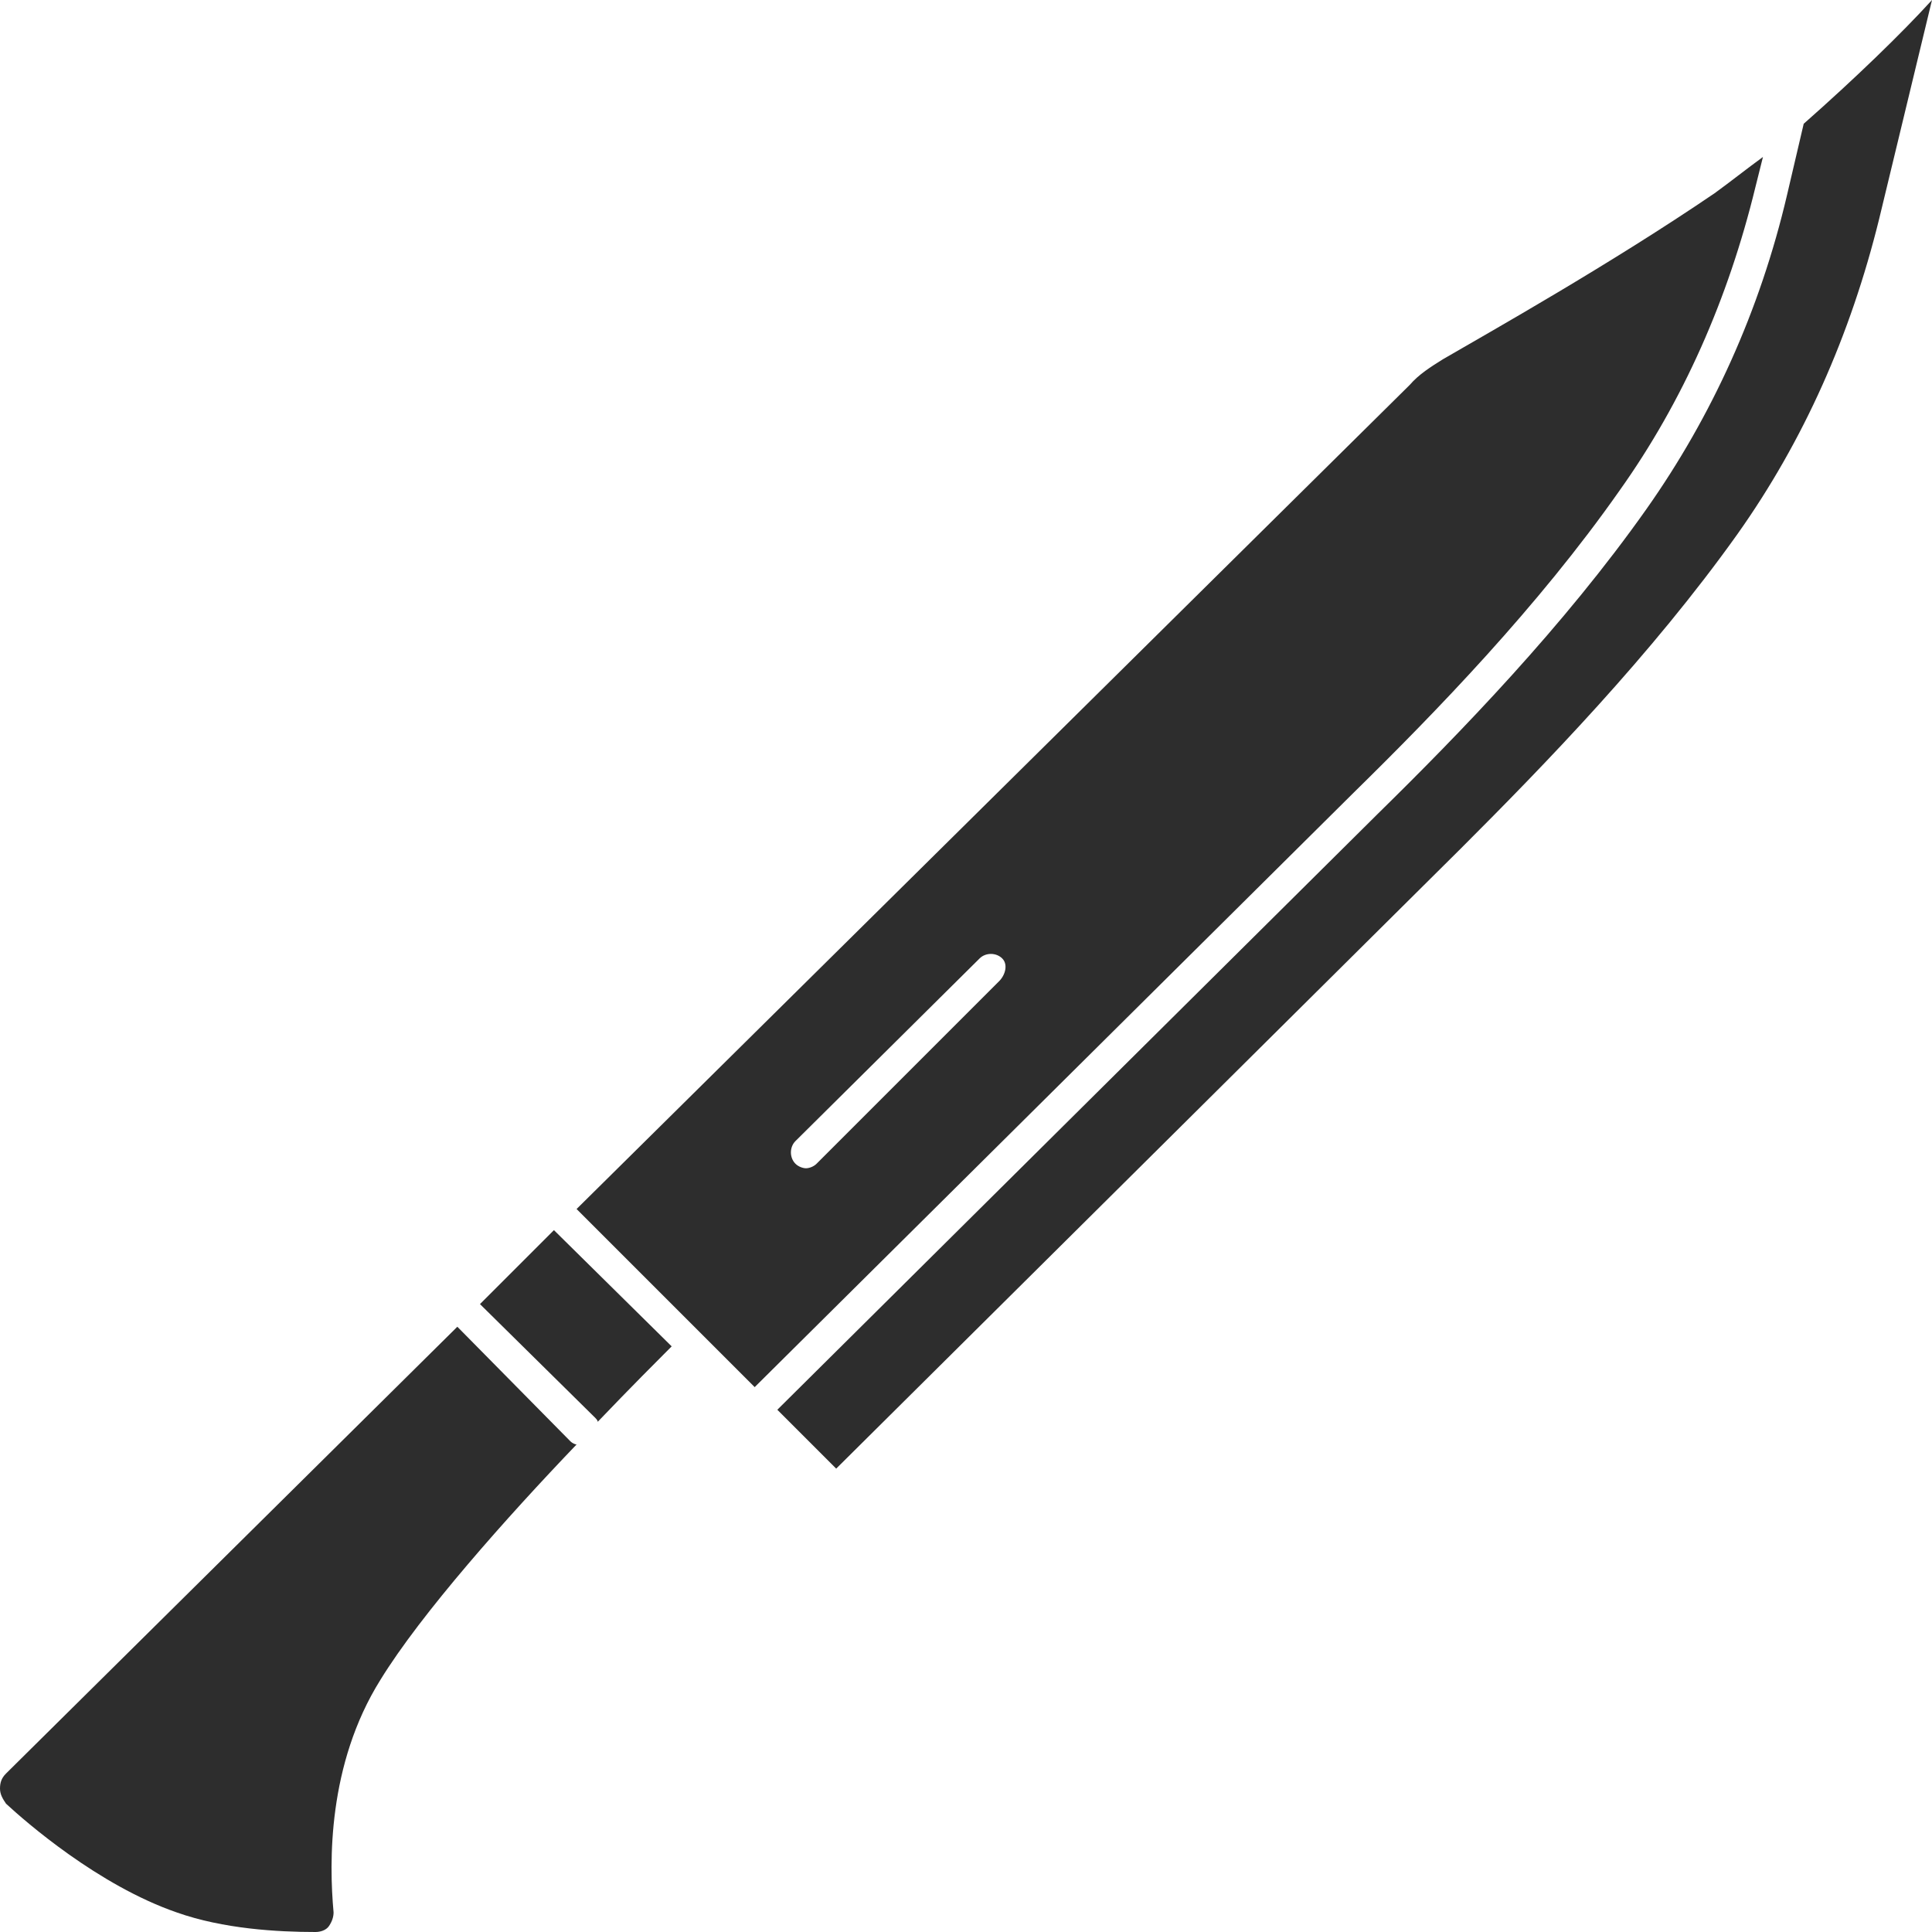 <?xml version="1.0" encoding="utf-8"?>
<!-- Generator: Adobe Illustrator 18.1.0, SVG Export Plug-In . SVG Version: 6.00 Build 0)  -->
<svg version="1.1" id="Layer_1" xmlns="http://www.w3.org/2000/svg" xmlns:xlink="http://www.w3.org/1999/xlink" x="0px" y="0px"
	 viewBox="0 0 128 128" enable-background="new 0 0 128 128" xml:space="preserve">
<g>
	<path fill="#2D2D2D" d="M31.8,86.4l7.6,7.5c0.1,0.1,0.2,0.2,0.2,0.3c2.2-2.3,4-4.1,4.9-5l-7.8-7.7L31.8,86.4z"/>
	<path fill="#2D2D2D" d="M30.3,87.9L0.4,117.5c-0.3,0.3-0.4,0.6-0.4,1c0,0.4,0.2,0.7,0.4,1c1.3,1.2,6.1,5.4,11.3,7.2
		c3.1,1.1,6.7,1.3,9.2,1.3c0.3,0,0.7-0.1,0.9-0.4c0.2-0.3,0.3-0.6,0.3-0.9c-0.3-3.3-0.4-9.8,3.1-15.4c2.7-4.4,8.4-10.8,13-15.6
		c-0.1,0-0.3-0.1-0.4-0.2L30.3,87.9z"/>
	<path fill="#2D2D2D" d="M119.5,8.2l-1.1,4.7c-1.8,7.7-5,14.7-9.3,20.8c-5.5,7.8-12.4,14.9-17.8,20.2L51.5,93.4l3.9,3.9l41.4-41.1
		c5.5-5.5,12.6-12.8,18.3-20.8c4.4-6.2,7.5-13.2,9.4-20.9L128,0C126,2.2,122.9,5.2,119.5,8.2z"/>
	<path fill="#2D2D2D" d="M107.3,32.5c4.2-5.9,7.2-12.7,9-20.1l0.5-2c-1.1,0.8-2.1,1.6-3.2,2.4c-6.9,4.7-14.9,9.2-18,11
		c-0.8,0.5-1.6,1-2.2,1.7L38.2,80.1L50,91.9l39.7-39.4C95.1,47.2,101.9,40.2,107.3,32.5z M66.2,65L54.1,77.1
		c-0.2,0.2-0.5,0.3-0.7,0.3s-0.5-0.1-0.7-0.3c-0.4-0.4-0.4-1.1,0-1.5l12.2-12.1c0.4-0.4,1.1-0.4,1.5,0S66.6,64.6,66.2,65z"/>
</g>
</svg>
